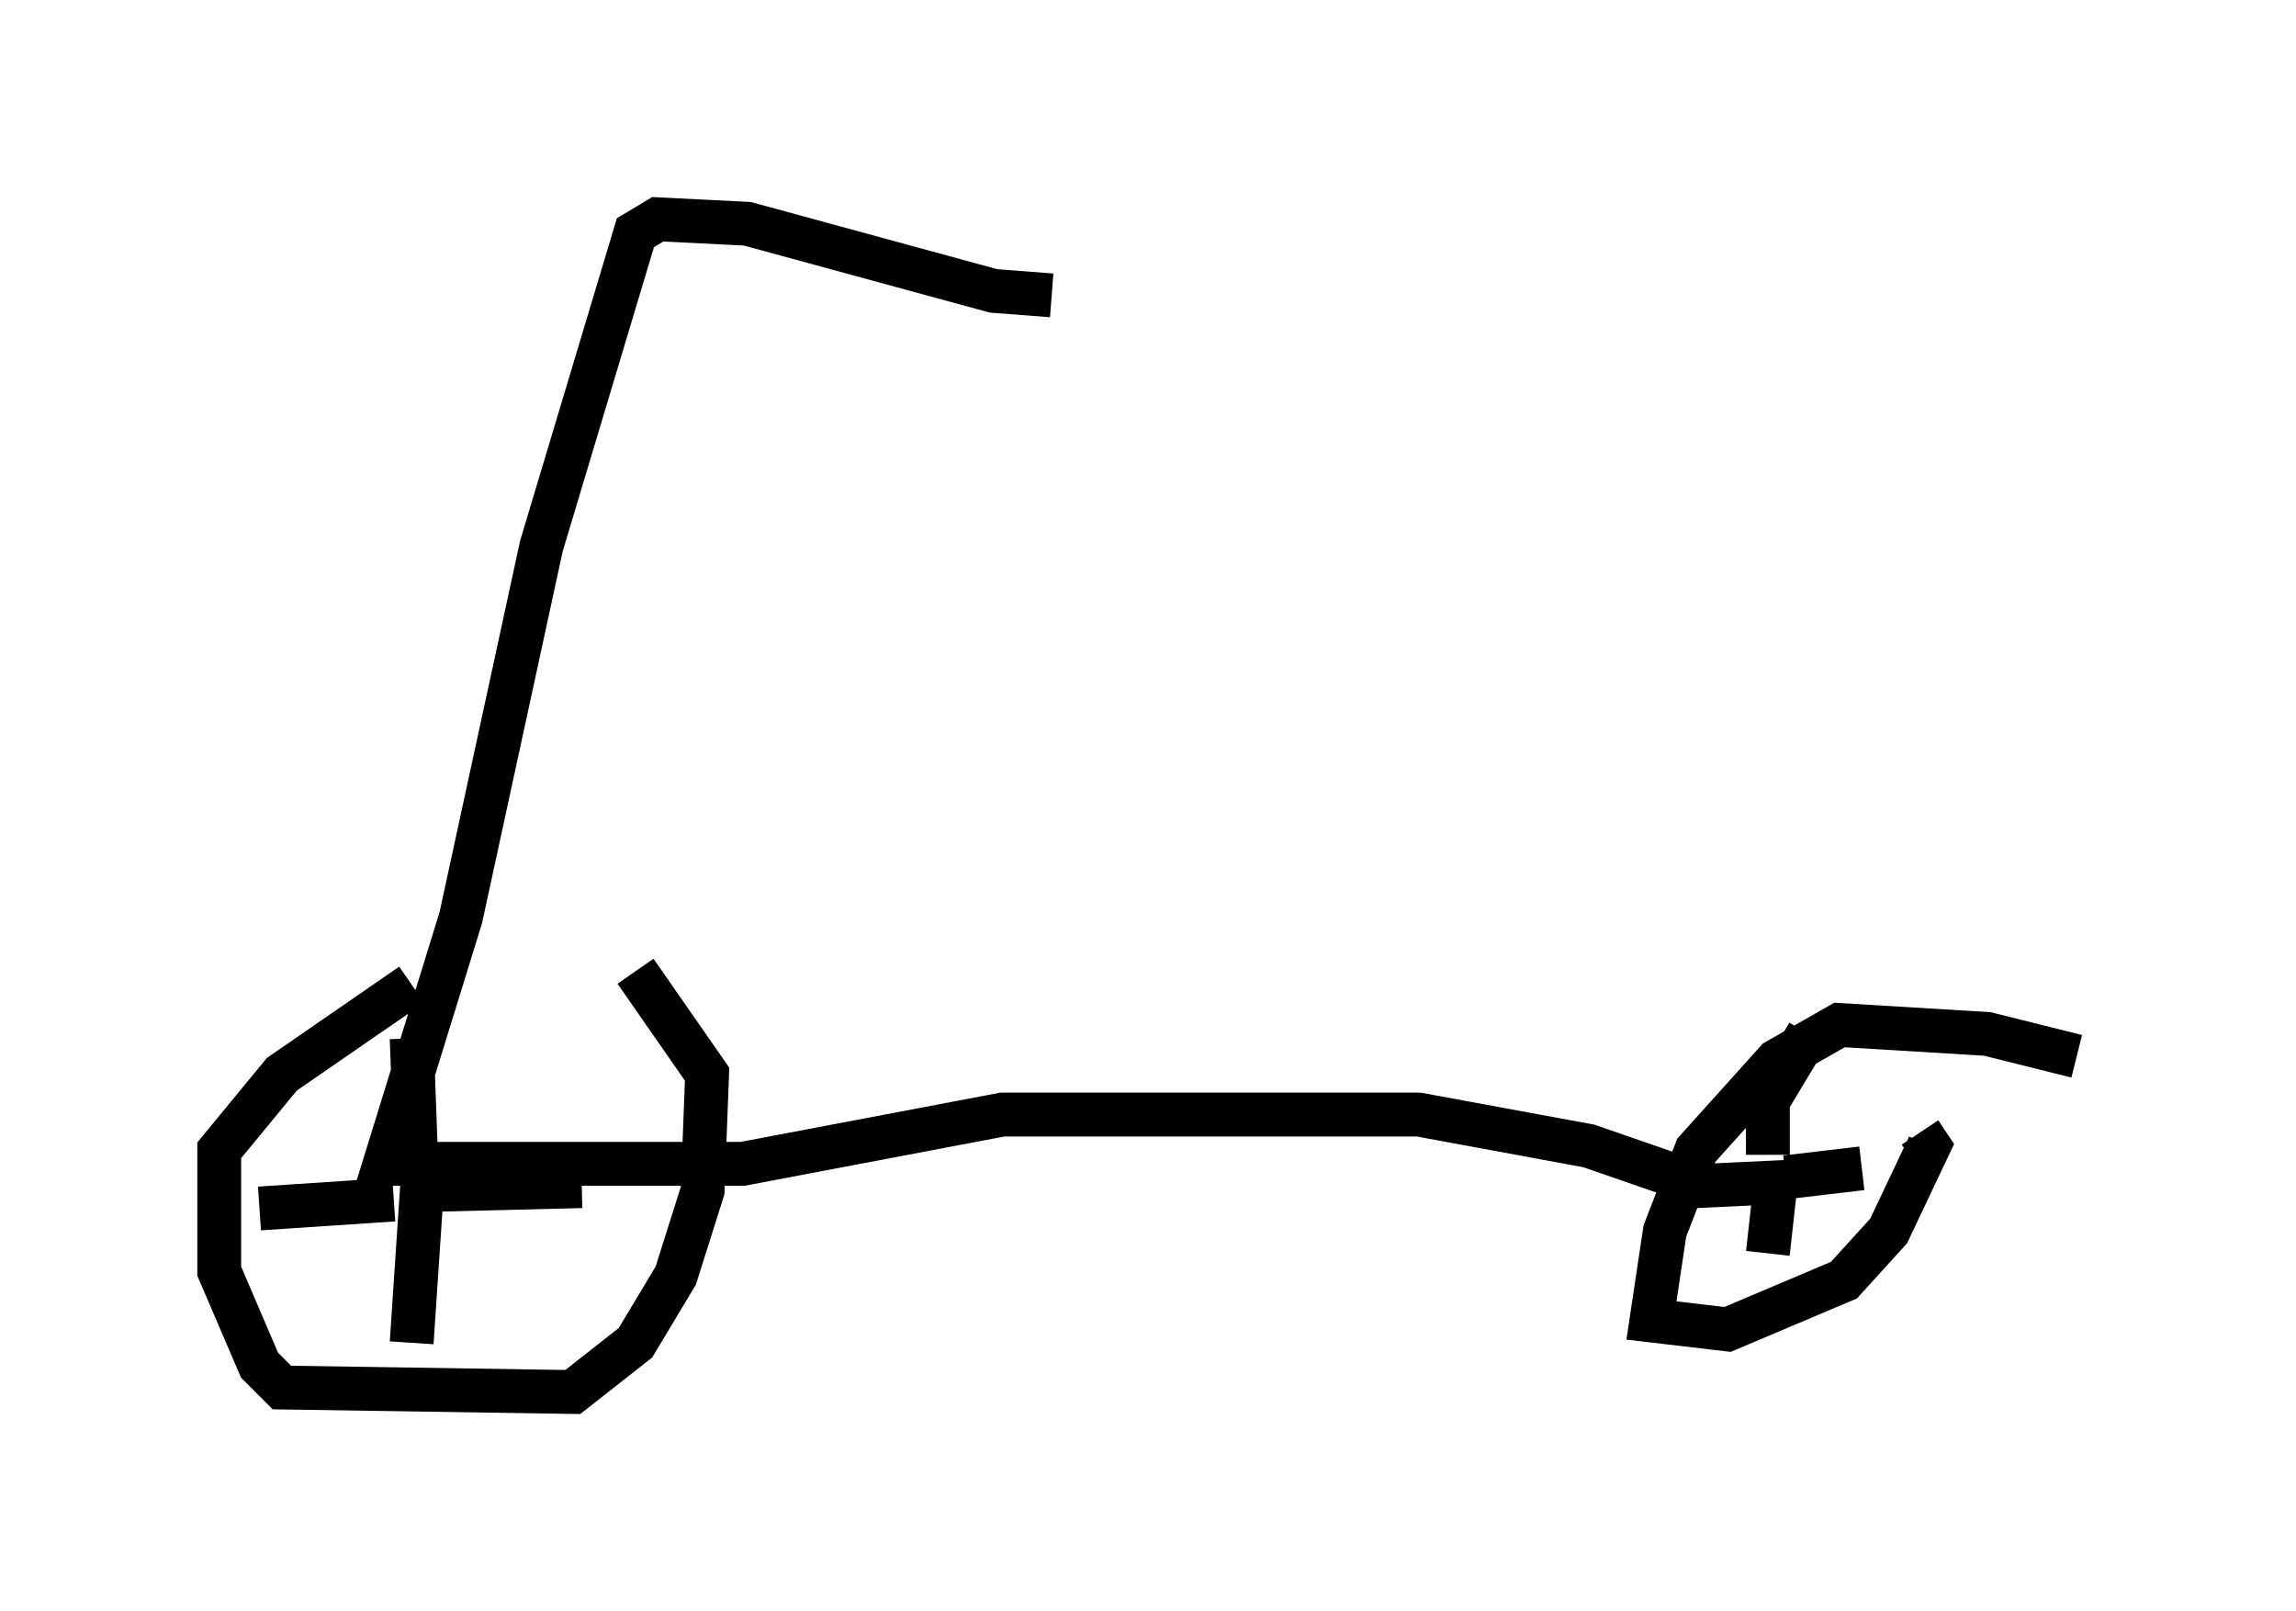 <?xml version="1.0" encoding="utf-8" ?>
<svg baseProfile="full" height="36.746" version="1.1" width="52.365" xmlns="http://www.w3.org/2000/svg" xmlns:ev="http://www.w3.org/2001/xml-events" xmlns:xlink="http://www.w3.org/1999/xlink"><defs /><rect fill="white" height="36.746" width="52.365" x="0" y="0" /><path d="M13.677, 22.456 m-4.288, 0.0 l-2.96, 2.042 -1.429, 1.735 l0.0, 2.756 0.919, 2.144 l0.51, 0.51 6.635, 0.102 l1.429, -1.123 0.919, -1.531 l0.613, -1.94 0.102, -2.654 l-1.633, -2.348 m-5.513, 4.288 l0.51, 0.0 -0.102, -2.756 m-0.204, 3.471 l4.083, -0.102 m-3.573, -1.021 l-0.306, 4.594 m-0.408, -3.267 l-3.063, 0.204 m41.446, -3.471 l-2.042, -0.51 -3.369, -0.204 l-1.429, 0.817 -1.838, 2.042 l-0.715, 1.838 -0.306, 2.042 l1.735, 0.204 2.654, -1.123 l1.021, -1.123 0.919, -1.94 l-0.204, -0.306 m-5.104, 1.225 l2.144, -0.102 m-0.51, -0.613 l0.0, -1.225 0.919, -1.531 m-0.715, 3.165 l-0.204, 1.838 m0.408, -1.735 l1.735, -0.204 m-3.573, 0.408 l-2.654, -0.919 -3.879, -0.715 l-9.494, 0.0 -5.921, 1.123 l-8.167, 0.0 1.735, -5.615 l1.838, -8.473 2.144, -7.146 l0.51, -0.306 2.042, 0.102 l5.615, 1.531 1.327, 0.102 " fill="none" stroke="black" stroke-width="1" /></svg>